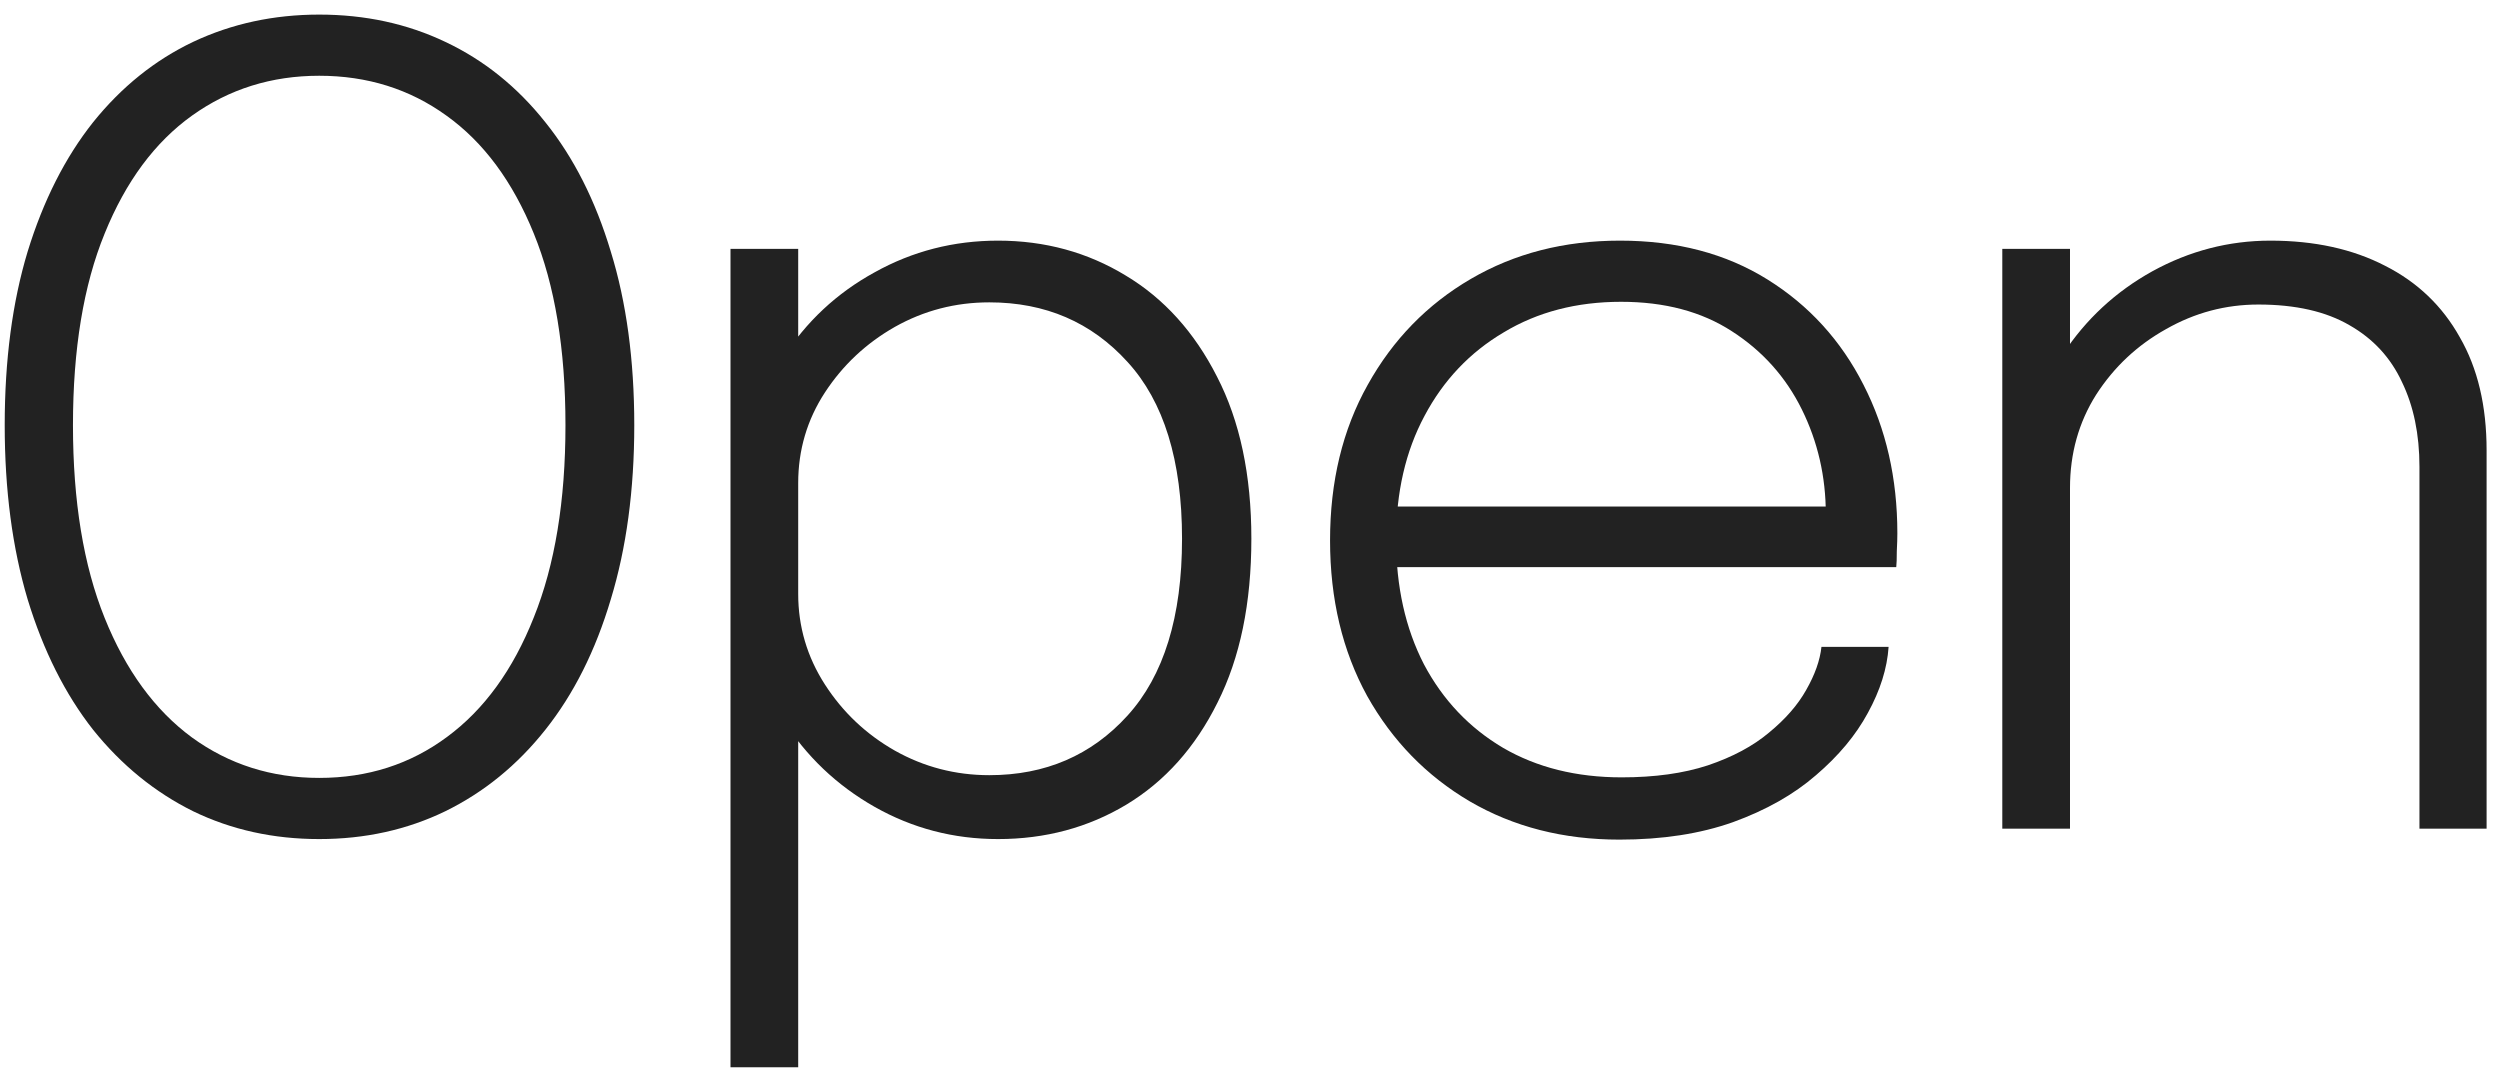<svg width="86" height="37" viewBox="0 0 86 37" fill="none" xmlns="http://www.w3.org/2000/svg">
<path d="M10.981 28.864C9.403 28.864 7.957 28.544 6.642 27.906C5.328 27.255 4.182 26.322 3.205 25.107C2.241 23.88 1.49 22.384 0.951 20.618C0.425 18.853 0.162 16.855 0.162 14.627C0.162 12.385 0.425 10.394 0.951 8.654C1.49 6.901 2.241 5.417 3.205 4.202C4.182 2.988 5.328 2.067 6.642 1.441C7.97 0.815 9.416 0.502 10.981 0.502C12.559 0.502 14.005 0.815 15.32 1.441C16.647 2.067 17.793 2.988 18.757 4.202C19.734 5.417 20.485 6.901 21.011 8.654C21.549 10.394 21.819 12.385 21.819 14.627C21.819 16.855 21.549 18.853 21.011 20.618C20.485 22.384 19.734 23.88 18.757 25.107C17.793 26.322 16.647 27.255 15.32 27.906C14.005 28.544 12.559 28.864 10.981 28.864ZM10.981 26.76C12.646 26.76 14.111 26.291 15.376 25.352C16.653 24.412 17.649 23.041 18.363 21.238C19.089 19.435 19.452 17.231 19.452 14.627C19.452 12.01 19.089 9.812 18.363 8.034C17.636 6.243 16.635 4.891 15.357 3.977C14.093 3.063 12.634 2.606 10.981 2.606C9.341 2.606 7.882 3.063 6.605 3.977C5.328 4.891 4.326 6.243 3.6 8.034C2.873 9.812 2.51 12.01 2.51 14.627C2.51 17.244 2.873 19.454 3.6 21.257C4.326 23.06 5.328 24.431 6.605 25.37C7.882 26.297 9.341 26.76 10.981 26.76Z" fill="#222222"/>
<path d="M25.129 36.715V8.56H27.458V36.715H25.129ZM34.332 28.864C32.804 28.864 31.39 28.494 30.087 27.756C28.785 27.017 27.733 26.015 26.932 24.75C26.143 23.486 25.748 22.064 25.748 20.487C25.748 20.449 25.748 20.418 25.748 20.393C25.748 20.368 25.748 20.343 25.748 20.318L27.458 20.28C27.458 20.305 27.458 20.33 27.458 20.355C27.458 20.38 27.458 20.405 27.458 20.43C27.458 21.557 27.765 22.597 28.378 23.548C28.992 24.5 29.793 25.258 30.782 25.821C31.784 26.384 32.867 26.666 34.032 26.666C35.96 26.666 37.544 25.984 38.784 24.619C40.036 23.242 40.662 21.213 40.662 18.533C40.662 15.841 40.036 13.813 38.784 12.448C37.544 11.083 35.96 10.401 34.032 10.401C32.867 10.401 31.784 10.682 30.782 11.246C29.793 11.809 28.992 12.561 28.378 13.5C27.765 14.439 27.458 15.478 27.458 16.618L25.748 16.561C25.748 14.983 26.143 13.569 26.932 12.316C27.733 11.064 28.785 10.081 30.087 9.368C31.39 8.641 32.804 8.278 34.332 8.278C35.947 8.278 37.413 8.679 38.727 9.48C40.042 10.269 41.088 11.427 41.864 12.955C42.653 14.483 43.047 16.342 43.047 18.533C43.047 20.75 42.659 22.628 41.883 24.168C41.119 25.708 40.073 26.879 38.746 27.68C37.431 28.469 35.96 28.864 34.332 28.864Z" fill="#222222"/>
<path d="M47.106 19.51V17.425H63.259L62.808 18.064C62.808 17.989 62.808 17.926 62.808 17.876C62.808 17.813 62.808 17.751 62.808 17.688C62.808 16.398 62.533 15.196 61.982 14.082C61.431 12.967 60.629 12.072 59.578 11.396C58.538 10.72 57.267 10.382 55.765 10.382C54.237 10.382 52.891 10.732 51.727 11.434C50.562 12.122 49.654 13.08 49.003 14.307C48.352 15.522 48.026 16.937 48.026 18.552C48.026 20.18 48.346 21.614 48.984 22.853C49.635 24.081 50.543 25.038 51.708 25.727C52.872 26.403 54.231 26.741 55.784 26.741C56.923 26.741 57.912 26.604 58.751 26.328C59.603 26.04 60.304 25.665 60.855 25.201C61.418 24.738 61.844 24.25 62.132 23.736C62.433 23.21 62.608 22.716 62.658 22.252H64.968C64.918 22.991 64.68 23.749 64.254 24.525C63.841 25.289 63.246 26.003 62.47 26.666C61.706 27.33 60.755 27.868 59.615 28.282C58.488 28.682 57.186 28.883 55.708 28.883C53.78 28.883 52.065 28.444 50.562 27.568C49.072 26.691 47.895 25.483 47.031 23.943C46.179 22.39 45.754 20.606 45.754 18.59C45.754 16.561 46.186 14.777 47.05 13.237C47.914 11.684 49.097 10.469 50.6 9.593C52.102 8.716 53.811 8.278 55.727 8.278C57.681 8.278 59.371 8.723 60.798 9.612C62.226 10.501 63.328 11.709 64.104 13.237C64.881 14.752 65.269 16.455 65.269 18.346C65.269 18.508 65.263 18.715 65.25 18.965C65.25 19.216 65.244 19.397 65.231 19.51H47.106Z" fill="#222222"/>
<path d="M83.229 28.507V18.59C83.229 17.976 83.229 17.488 83.229 17.125C83.229 16.762 83.229 16.405 83.229 16.054C83.229 14.94 83.028 13.969 82.628 13.143C82.239 12.304 81.638 11.653 80.825 11.189C80.011 10.714 78.965 10.476 77.688 10.476C76.561 10.476 75.503 10.757 74.513 11.321C73.524 11.872 72.723 12.623 72.109 13.575C71.508 14.527 71.208 15.597 71.208 16.787L69.799 16.261C69.799 14.746 70.187 13.387 70.964 12.185C71.752 10.983 72.779 10.031 74.044 9.33C75.321 8.629 76.674 8.278 78.101 8.278C79.616 8.278 80.931 8.566 82.045 9.142C83.16 9.706 84.017 10.526 84.618 11.603C85.232 12.667 85.539 13.963 85.539 15.491C85.539 16.017 85.539 16.58 85.539 17.181C85.539 17.782 85.539 18.327 85.539 18.815V28.507H83.229ZM68.879 28.507V8.56H71.208V28.507H68.879Z" fill="#222222"/>
</svg>
